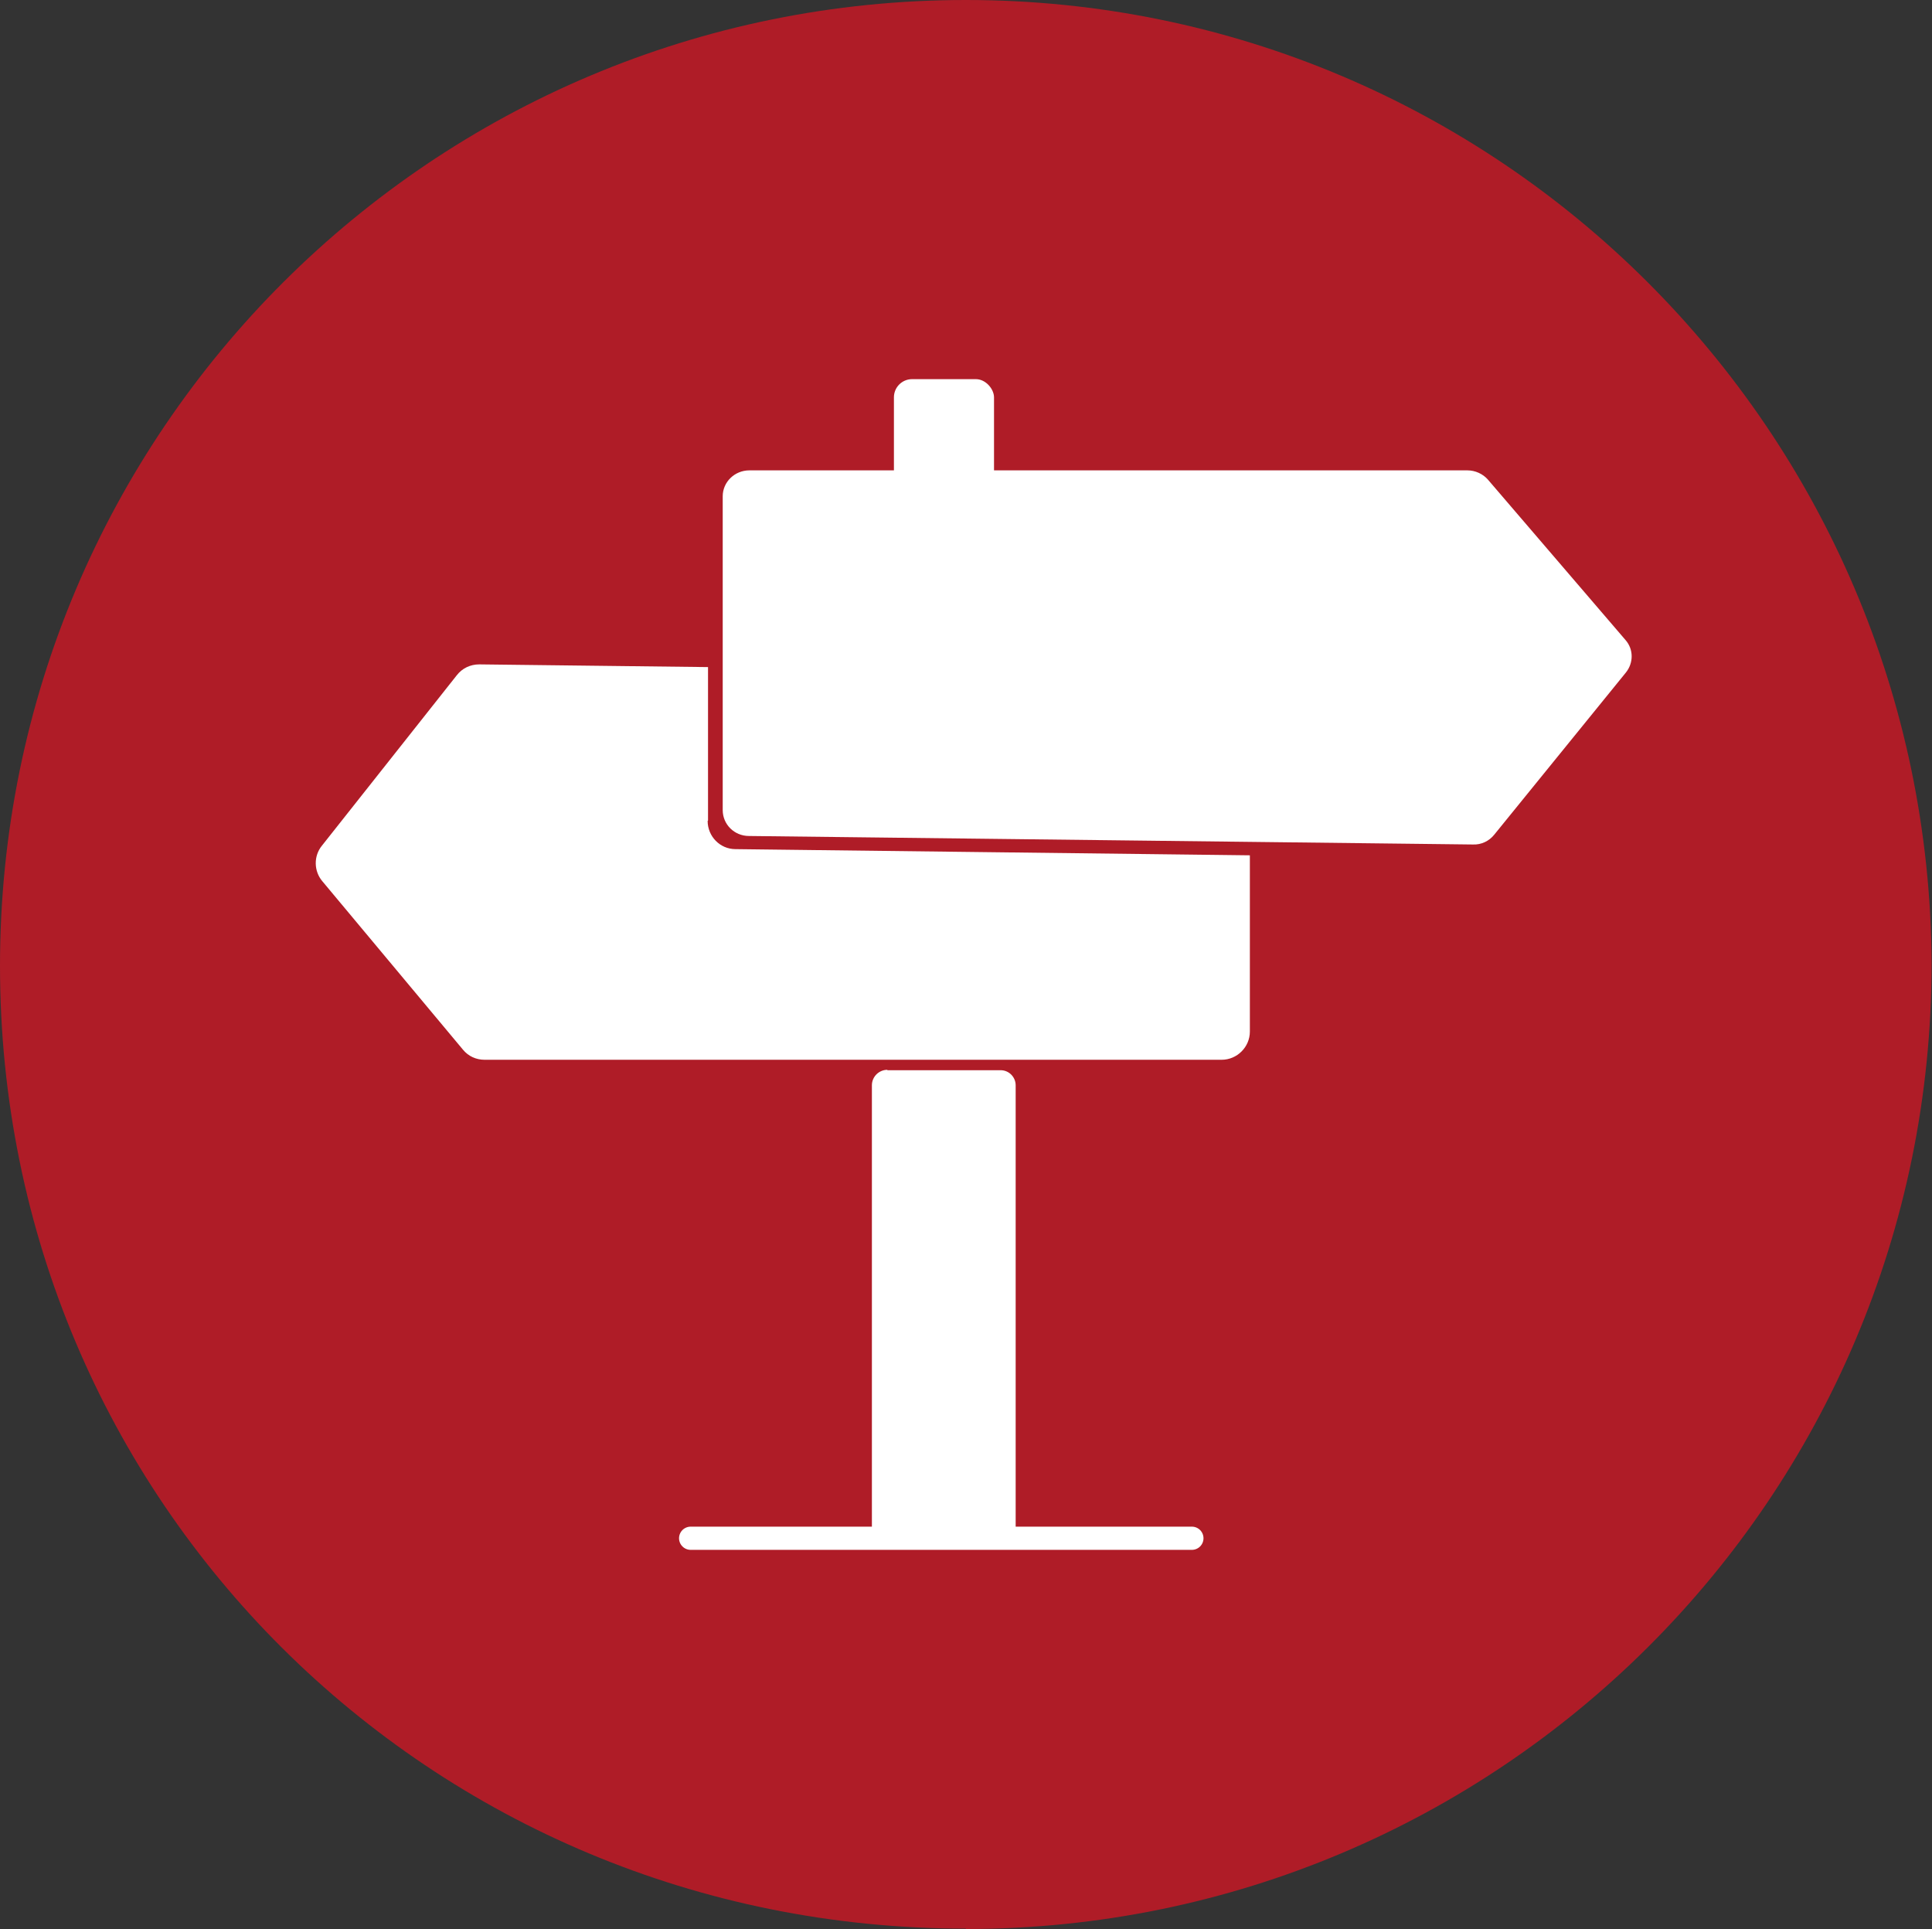 <?xml version="1.0" encoding="UTF-8"?>
<svg id="Layer_2" xmlns="http://www.w3.org/2000/svg" version="1.1" viewBox="0 0 499.9 499.1">
  <rect x="0" y="0" width="499.9" height="499.1" fill="#333333" stroke="none"/>
  <!-- Generator: Adobe Illustrator 29.0.0, SVG Export Plug-In . SVG Version: 2.1.0 Build 186)  -->
  <defs>
    <style>
      .st0 {
        fill: #fff;
      }

      .st1 {
        fill: #af1c27;
      }

      .st2 {
        fill: none;
        stroke: #fff;
        stroke-linecap: round;
        stroke-miterlimit: 10;
        stroke-width: 6px;
      }
    </style>
  </defs>
  <g id="_09_10_2012">
    <path class="st1" d="M249.9,499.1c137.7,0,249.9-111.4,249.9-249.9C499.1,111.4,387.6,0,249.9,0S0,111.4,0,249.9s111.4,249.1,249.9,249.1"/>
    <g>
      <path class="st0" d="M187,209.6v-81.2c0-3.7,3.1-6.7,6.9-6.7h185.8c2,0,4,.9,5.3,2.4l35.6,41.5c2.1,2.4,2.1,5.9.1,8.4l-34.1,42c-1.3,1.6-3.3,2.6-5.5,2.5l-187.3-2.2c-3.8,0-6.8-3-6.8-6.7h0Z"/>
      <path class="st0" d="M183.2,212.3v-39.7l-59.2-.7c-2.3,0-4.4,1-5.8,2.8l-34.9,44.1c-2.2,2.7-2.1,6.6.1,9.2l36.4,43.6c1.4,1.7,3.4,2.6,5.6,2.6h190.7c4,0,7.3-3.3,7.3-7.3v-45.6l-133.1-1.6c-4,0-7.2-3.3-7.2-7.3h0Z"/>
      <line class="st2" x1="178.7" y1="398" x2="308.4" y2="398"/>
      <path class="st0" d="M229.6,276.9h29.3c2.2,0,3.9,1.8,3.9,3.9v117.1h-37.2v-117.1c0-2.2,1.8-4,4-4Z"/>
      <rect class="st0" x="231.3" y="98.1" width="25.9" height="30.8" rx="4.7" ry="4.7"/>
    </g>
  </g>
</svg>